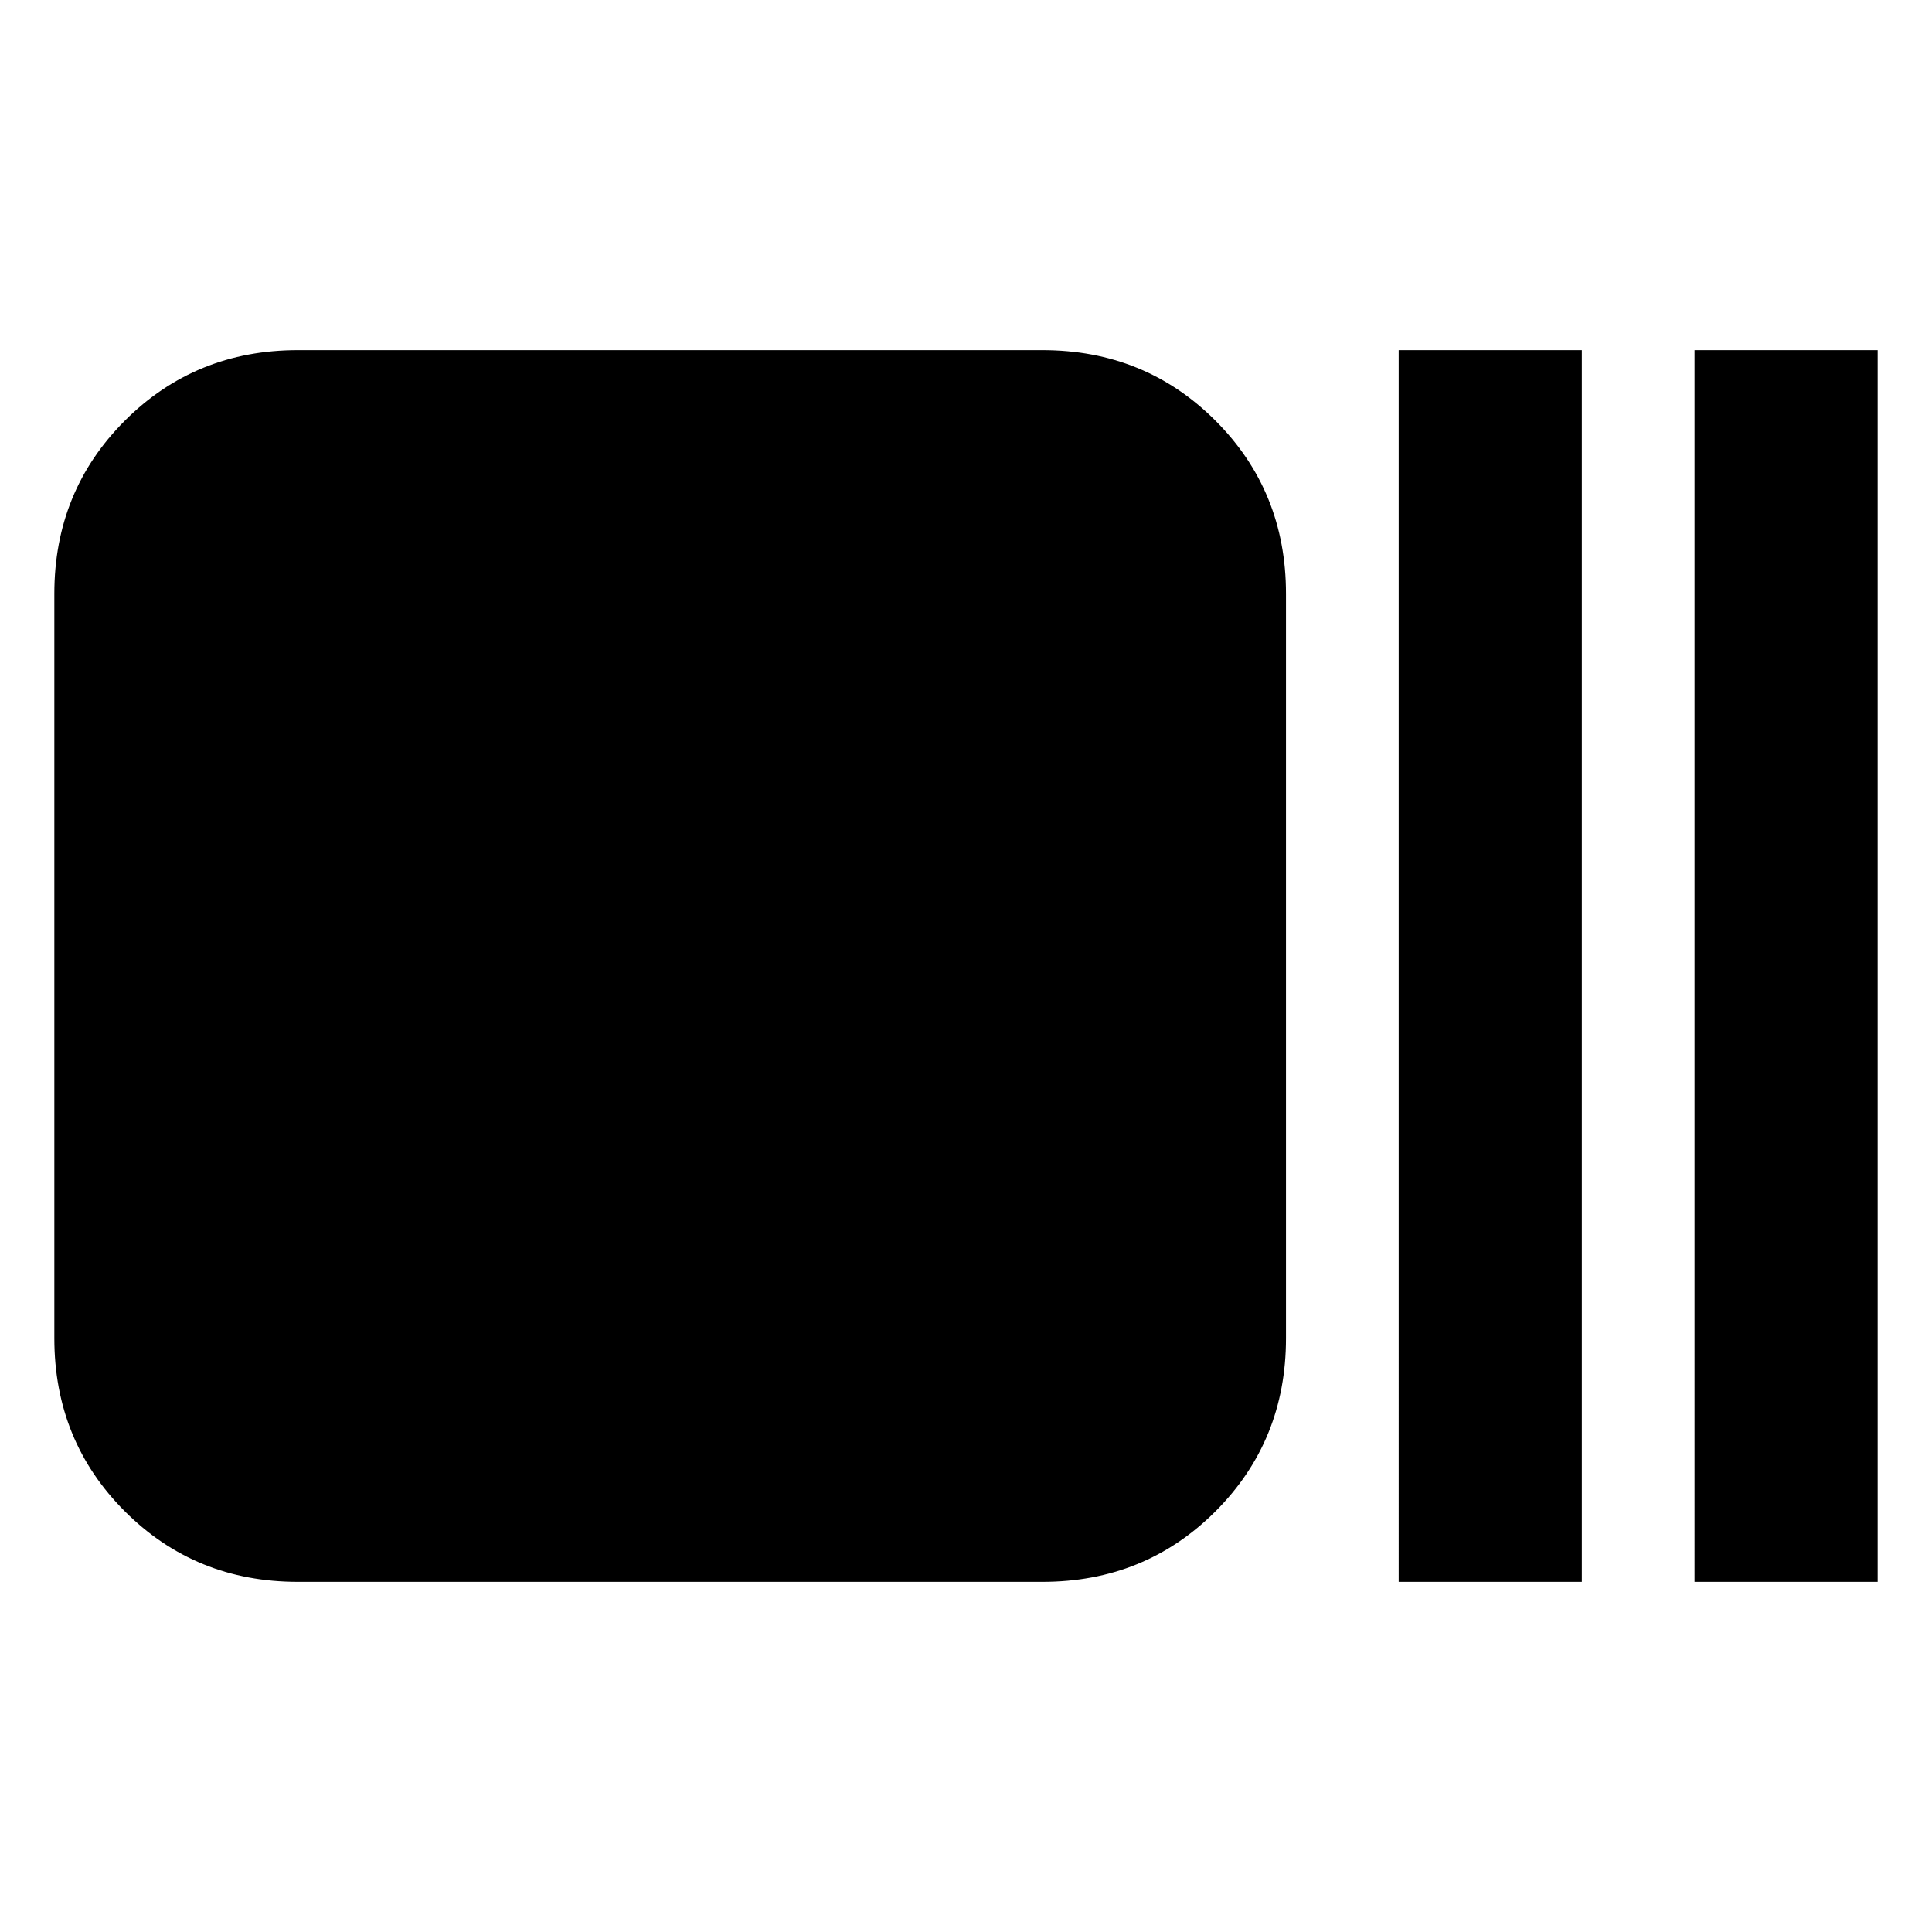 <svg xmlns="http://www.w3.org/2000/svg" height="24" viewBox="0 96 960 960" width="24"><path d="M148 882q-50.938 0-85.969-35.031Q27 811.938 27 761V391q0-50.938 35.031-85.969Q97.063 270 148 270h370q50.938 0 85.969 35.031Q639 340.062 639 391v370q0 50.938-35.031 85.969Q568.938 882 518 882H148Zm547 0V270h91v612h-91Zm147 0V270h91v612h-91Z"/></svg>